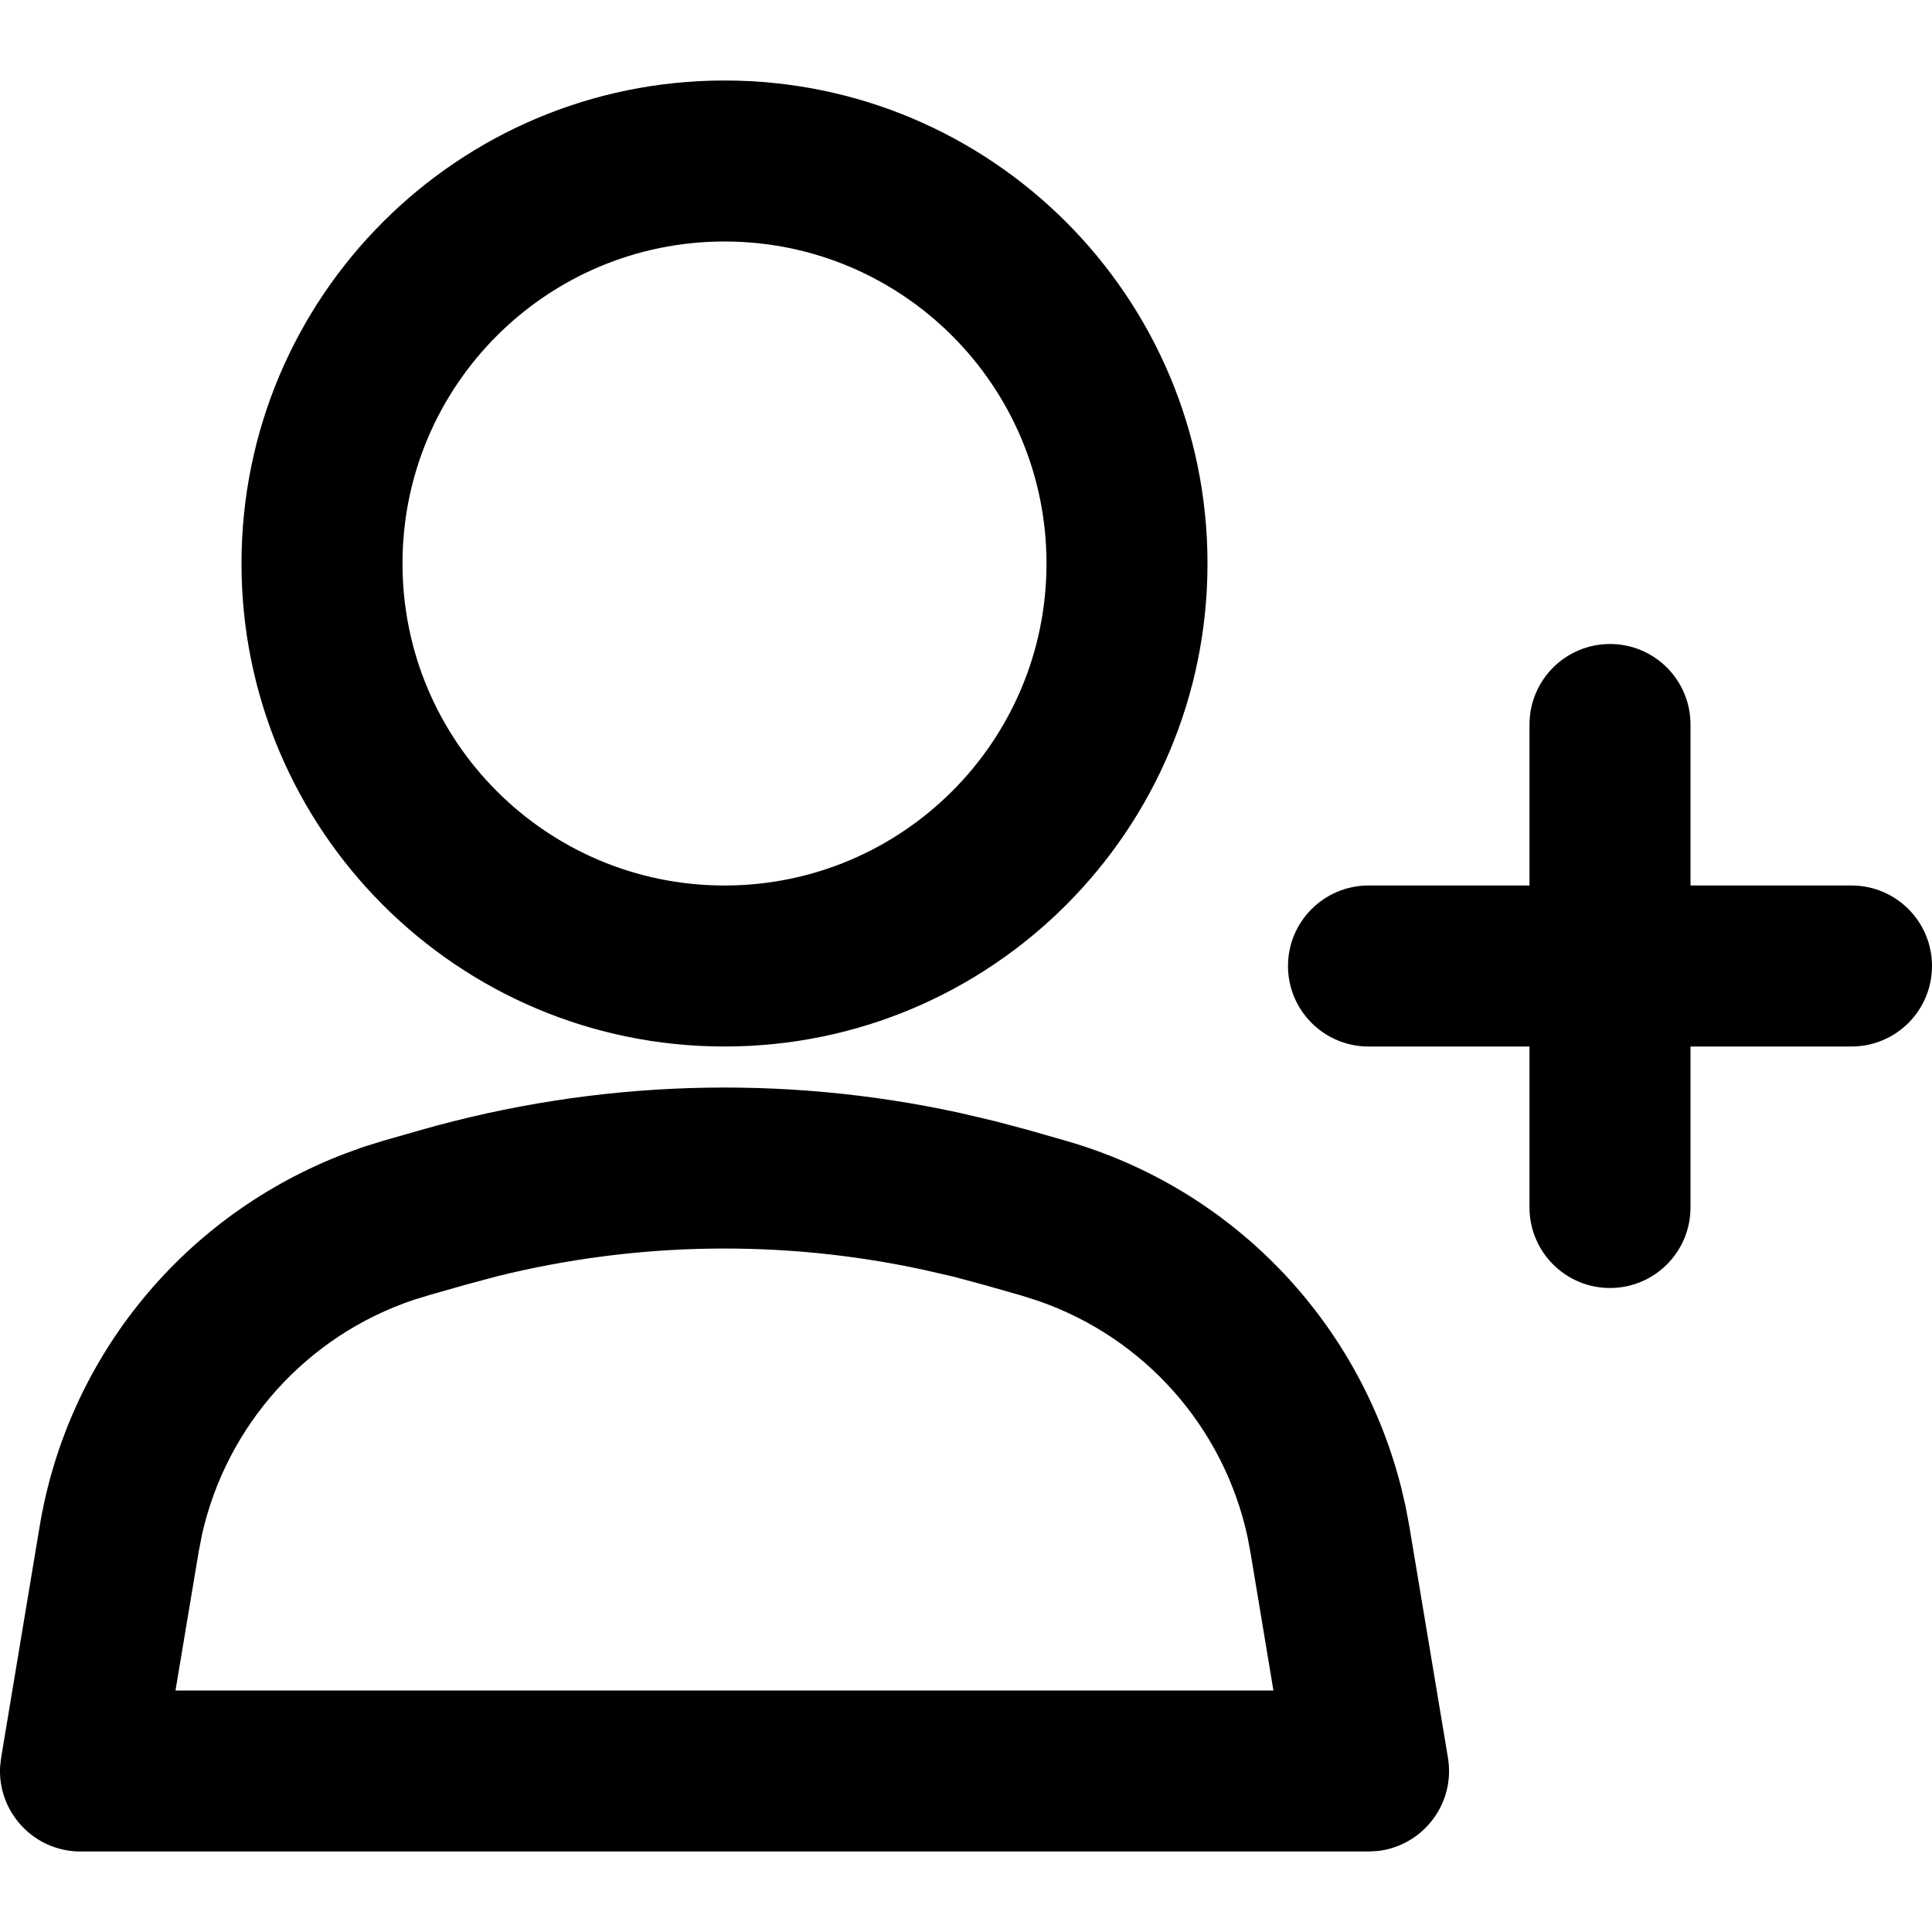 <?xml version="1.0" encoding="UTF-8"?>
<svg width="24px" height="24px" viewBox="0 0 24 24" version="1.1" xmlns="http://www.w3.org/2000/svg" xmlns:xlink="http://www.w3.org/1999/xlink">
    <title>004F6E59-7C37-46FF-9E6B-AD11DF4C6C62</title>
    <g id="🎛-Styleguide" stroke="none" stroke-width="1" fill="none" fill-rule="evenodd">
        <g id="Icons" transform="translate(-128, -608)" fill="currentColor">
            <g id="Icon" transform="translate(128, 608)">
                <path d="M5.226,14.038 C7.409,13.415 9.711,13.342 11.924,13.825 L12.354,13.926 L12.775,14.038 L13.236,14.17 C15.29,14.757 16.87,16.389 17.402,18.462 L17.459,18.704 L17.506,18.953 L17.987,21.836 C18.082,22.407 17.675,22.93 17.114,22.994 L17,23 L1,23 C0.421,23 -0.028,22.512 0.001,21.949 L0.014,21.836 L0.494,18.953 C0.846,16.846 2.289,15.092 4.289,14.329 L4.522,14.245 L4.764,14.17 L5.226,14.038 Z M11.451,15.769 C9.709,15.396 7.903,15.426 6.173,15.855 L5.775,15.962 L5.336,16.087 L5.137,16.148 C3.808,16.595 2.814,17.704 2.509,19.065 L2.467,19.282 L2.18,21 L15.819,21 L15.537,19.304 L15.499,19.1 C15.205,17.729 14.215,16.616 12.897,16.16 L12.687,16.093 L12.241,15.966 L11.844,15.859 L11.451,15.769 Z M9,1 C12.314,1 15,3.686 15,7 C15,10.314 12.314,13 9,13 C5.687,13 3,10.314 3,7 C3,3.686 5.687,1 9,1 Z M20,8 C20.553,8 21,8.448 21,9 L21,11 L23,11 C23.553,11 24,11.448 24,12 C24,12.552 23.553,13 23,13 L21,13 L21,15 C21,15.552 20.553,16 20,16 C19.448,16 19,15.552 19,15 L19,13 L17,13 C16.448,13 16,12.552 16,12 C16,11.448 16.448,11 17,11 L19,11 L19,9 C19,8.448 19.448,8 20,8 Z M9,3 C11.209,3 13,4.791 13,7 C13,9.209 11.209,11 9,11 C6.791,11 5,9.209 5,7 C5,4.791 6.791,3 9,3 Z" id="★-Icon"></path>
            </g>
        </g>
    </g>
</svg>
